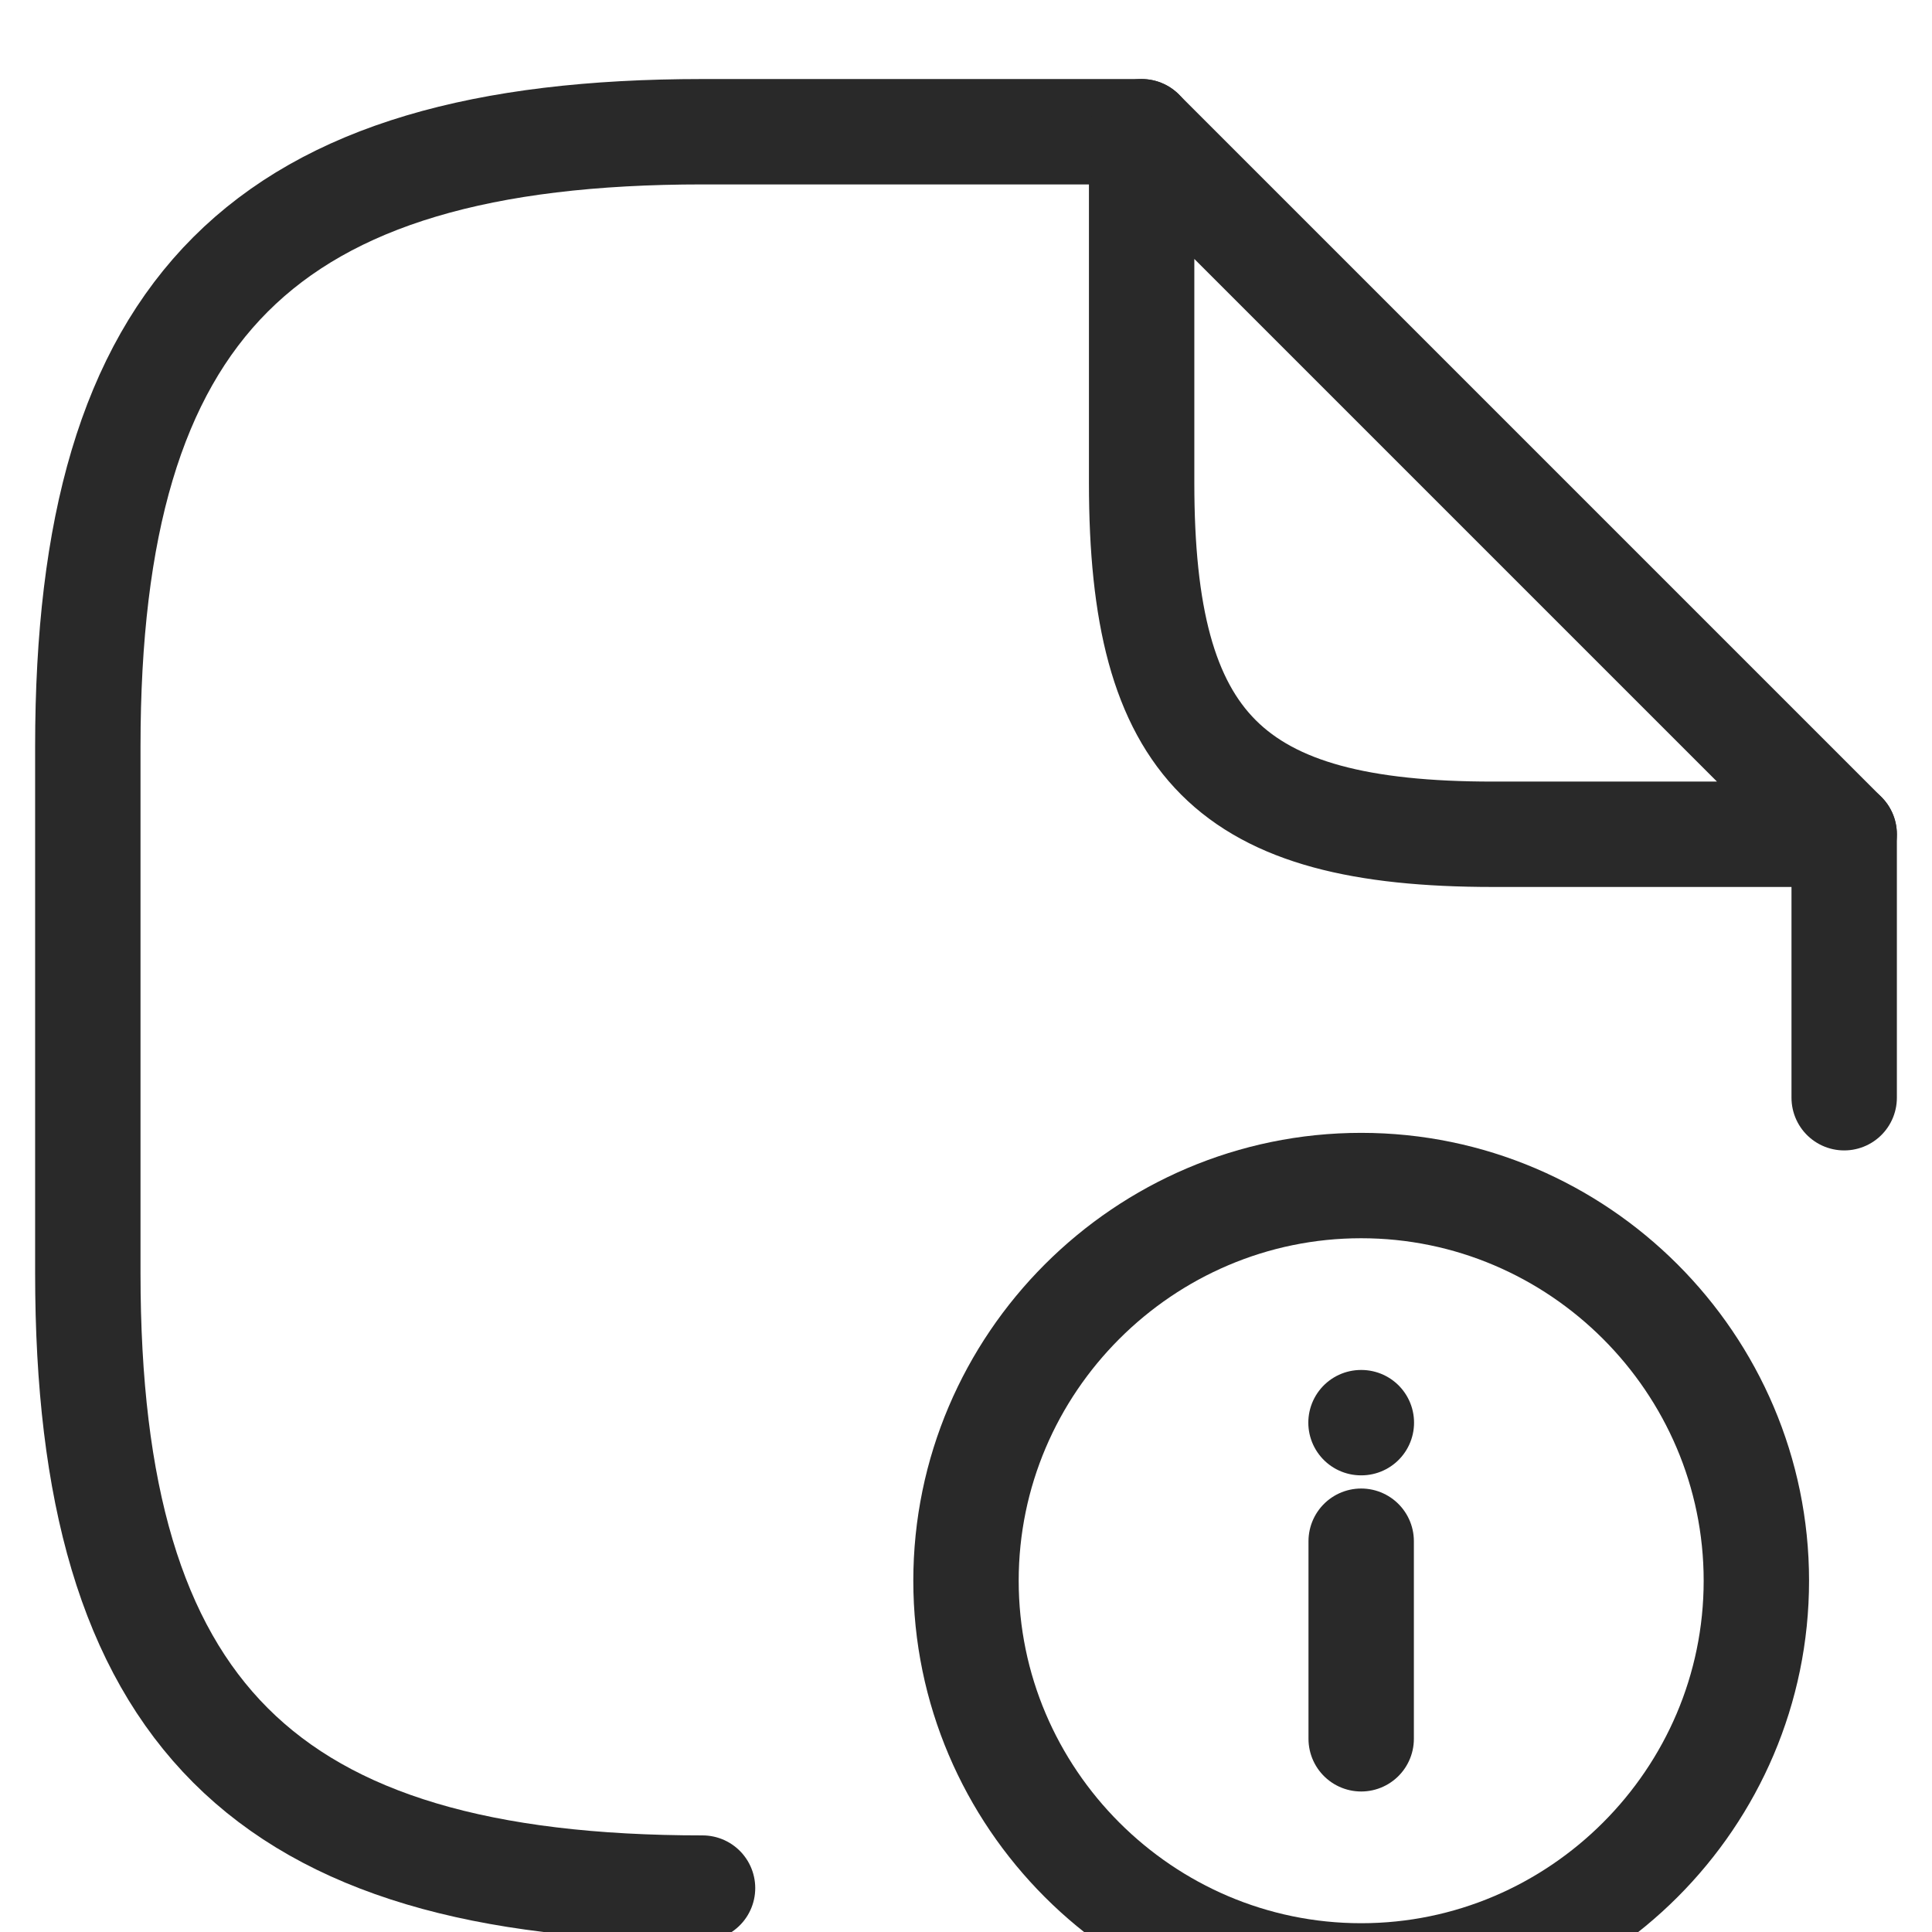 <svg width="22" height="22" viewBox="0 0 22 22" fill="none" xmlns="http://www.w3.org/2000/svg">
<path d="M13 1.5H8C3 1.5 1 3.5 1 8.5V14.5C1 19.5 3 21.5 8 21.5" stroke="#292929" stroke-width="1.2" stroke-linecap="round" stroke-linejoin="round"/>
<path d="M21 9.5V12.5" stroke="#292929" stroke-width="1.2" stroke-linecap="round" stroke-linejoin="round"/>
<path d="M21 9.5H17C14 9.5 13 8.5 13 5.5V1.5L21 9.5Z" stroke="#292929" stroke-width="1.2" stroke-linecap="round" stroke-linejoin="round"/>
<path d="M15.5 13.5C13.025 13.5 11 15.525 11 18C11 20.475 13.025 22.5 15.5 22.5C17.975 22.5 20 20.475 20 18C20 15.525 17.975 13.5 15.5 13.5Z" stroke="#292929" stroke-width="1.2" stroke-linecap="round" stroke-linejoin="round"/>
<path d="M15.5 19.8V17.55" stroke="#292929" stroke-width="1.2" stroke-linecap="round" stroke-linejoin="round"/>
<path d="M15.502 16.2H15.498" stroke="#292929" stroke-width="1.2" stroke-linecap="round" stroke-linejoin="round"/>
</svg>
